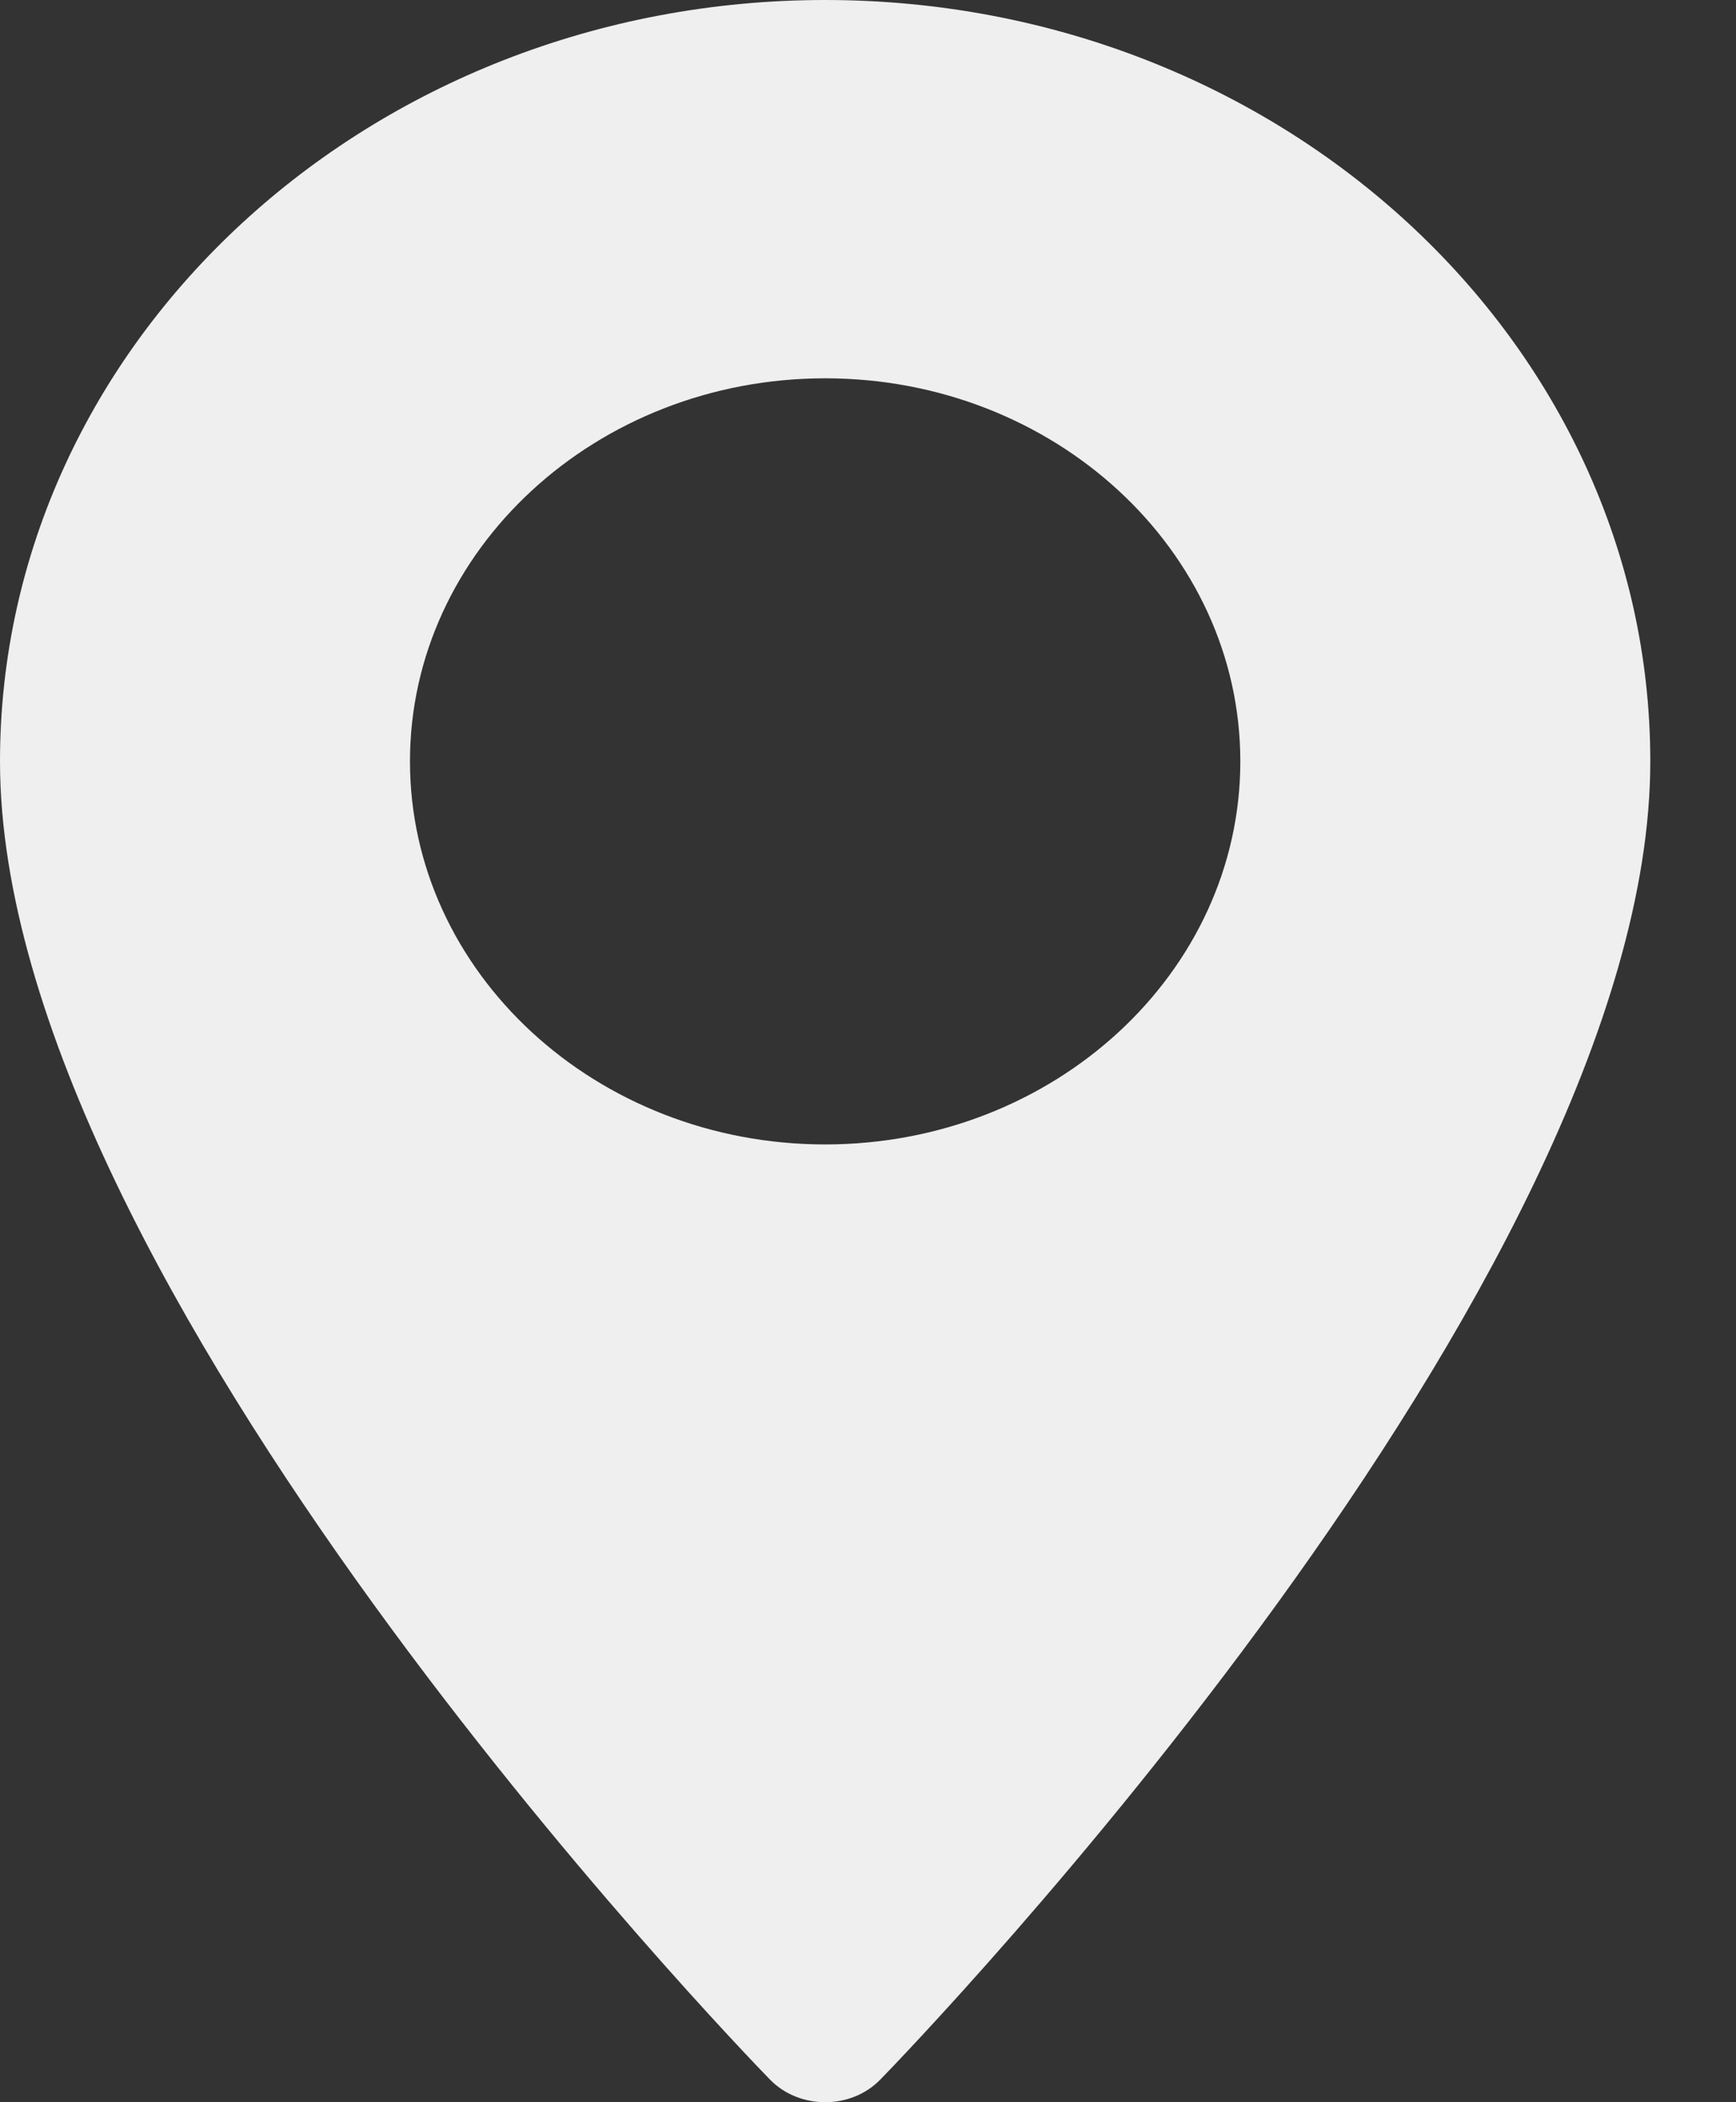 <svg width="19" height="23" viewBox="0 0 19 23" fill="none" xmlns="http://www.w3.org/2000/svg">
<rect x="0" y="0" width="19" height="23" fill="#333333" stroke="none"/>
<path d="M9.031 0C4.051 0 0 3.737 0 8.33C0 14.03 8.082 22.398 8.426 22.751C8.749 23.083 9.314 23.083 9.636 22.751C9.98 22.398 18.062 14.03 18.062 8.33C18.062 3.737 14.011 0 9.031 0ZM9.031 12.521C6.526 12.521 4.487 10.641 4.487 8.33C4.487 6.019 6.526 4.139 9.031 4.139C11.537 4.139 13.575 6.019 13.575 8.33C13.575 10.641 11.537 12.521 9.031 12.521Z" fill="#EFEFEF"/>
</svg>
